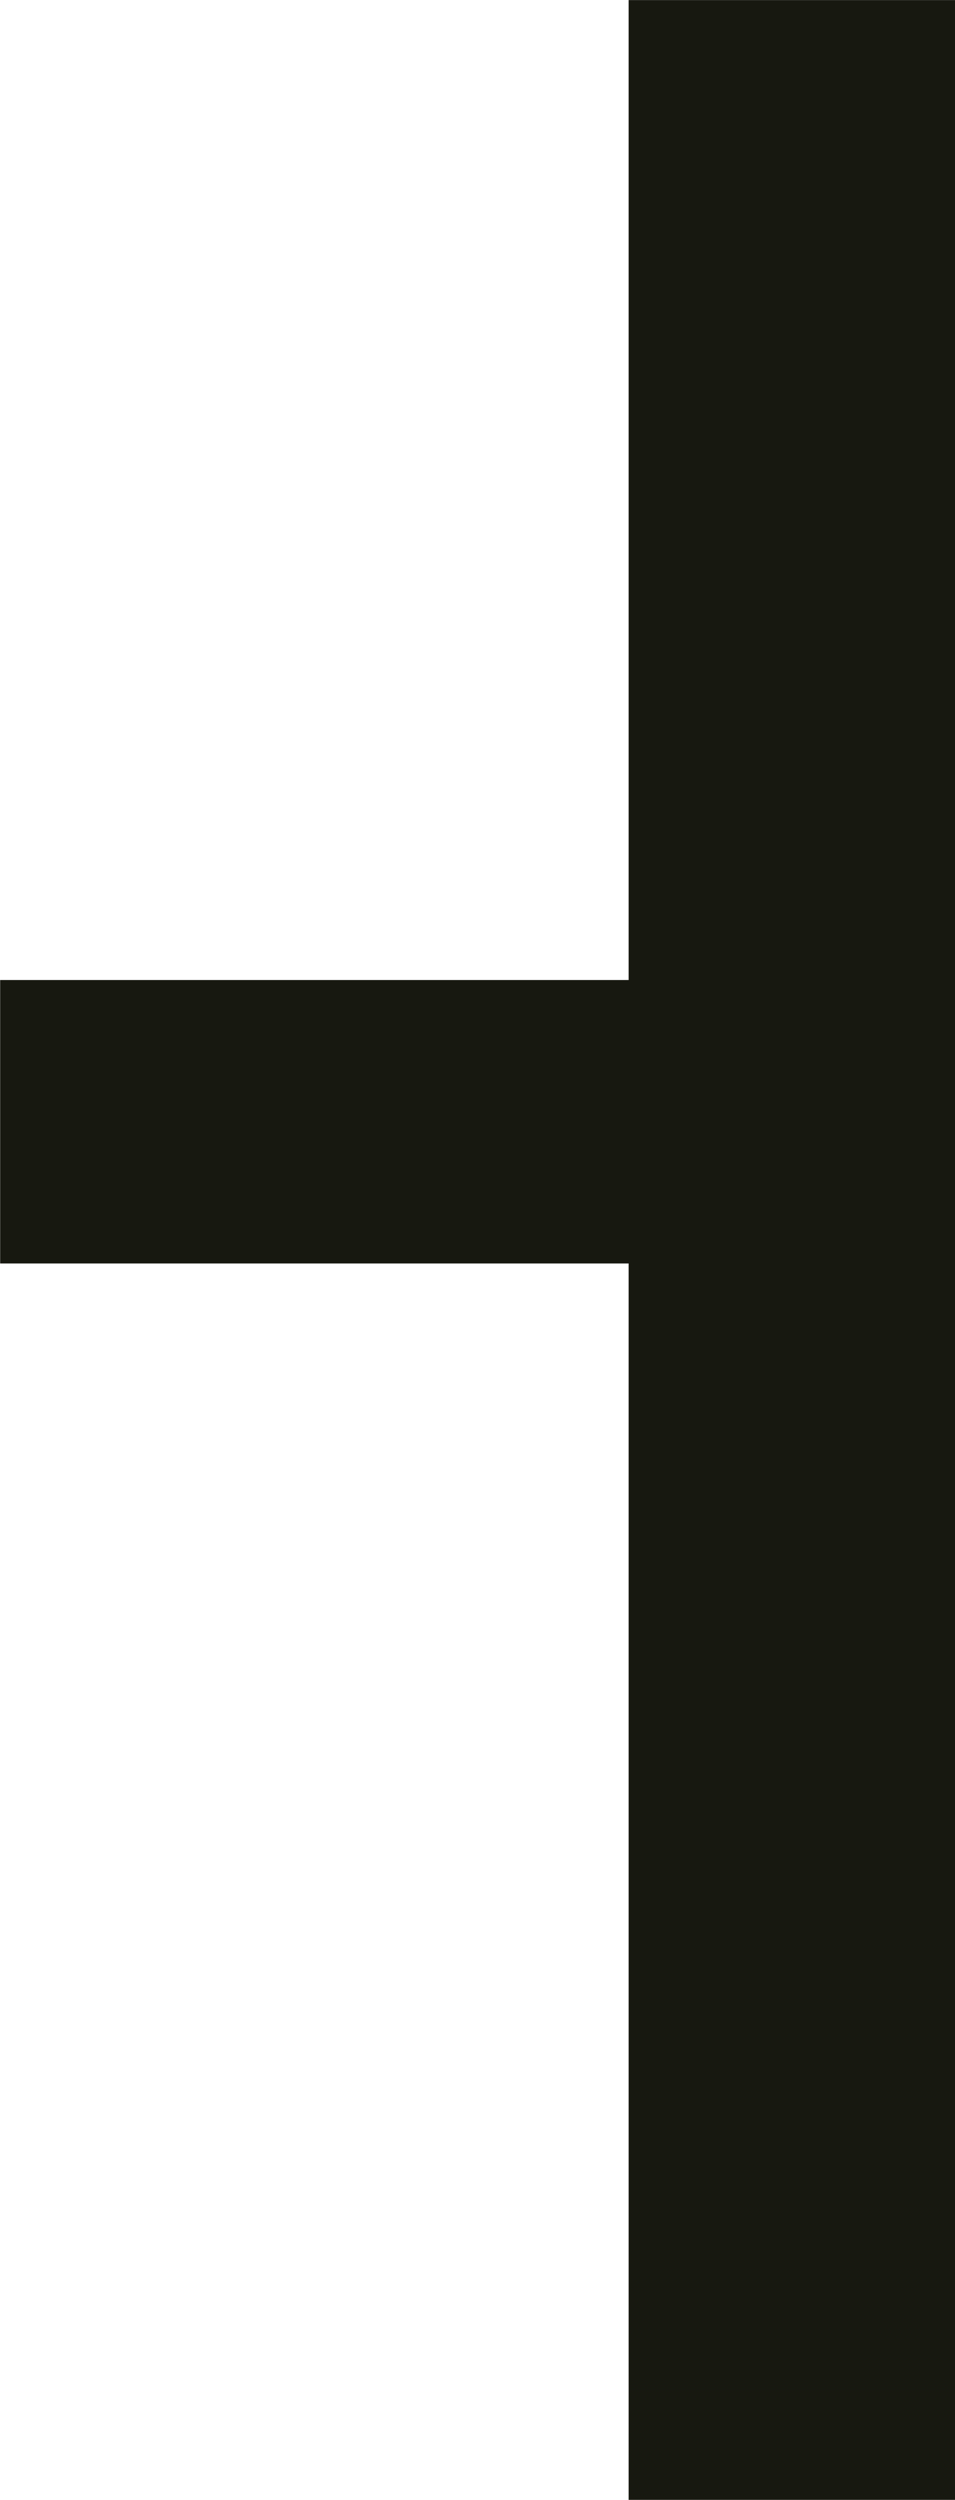 <svg xmlns="http://www.w3.org/2000/svg" width="70.812" height="185.219" viewBox="0 0 70.812 185.219">
  <defs>
    <style>
      .cls-1 {
        fill: #171810;
        fill-rule: evenodd;
      }
    </style>
  </defs>
  <path id="_" data-name="ㅓ" class="cls-1" d="M807.8,429.2v91.6H832V335.6H807.8v72.6H761.2v21h46.6Z" transform="translate(-761.188 -335.594)"/>
</svg>

